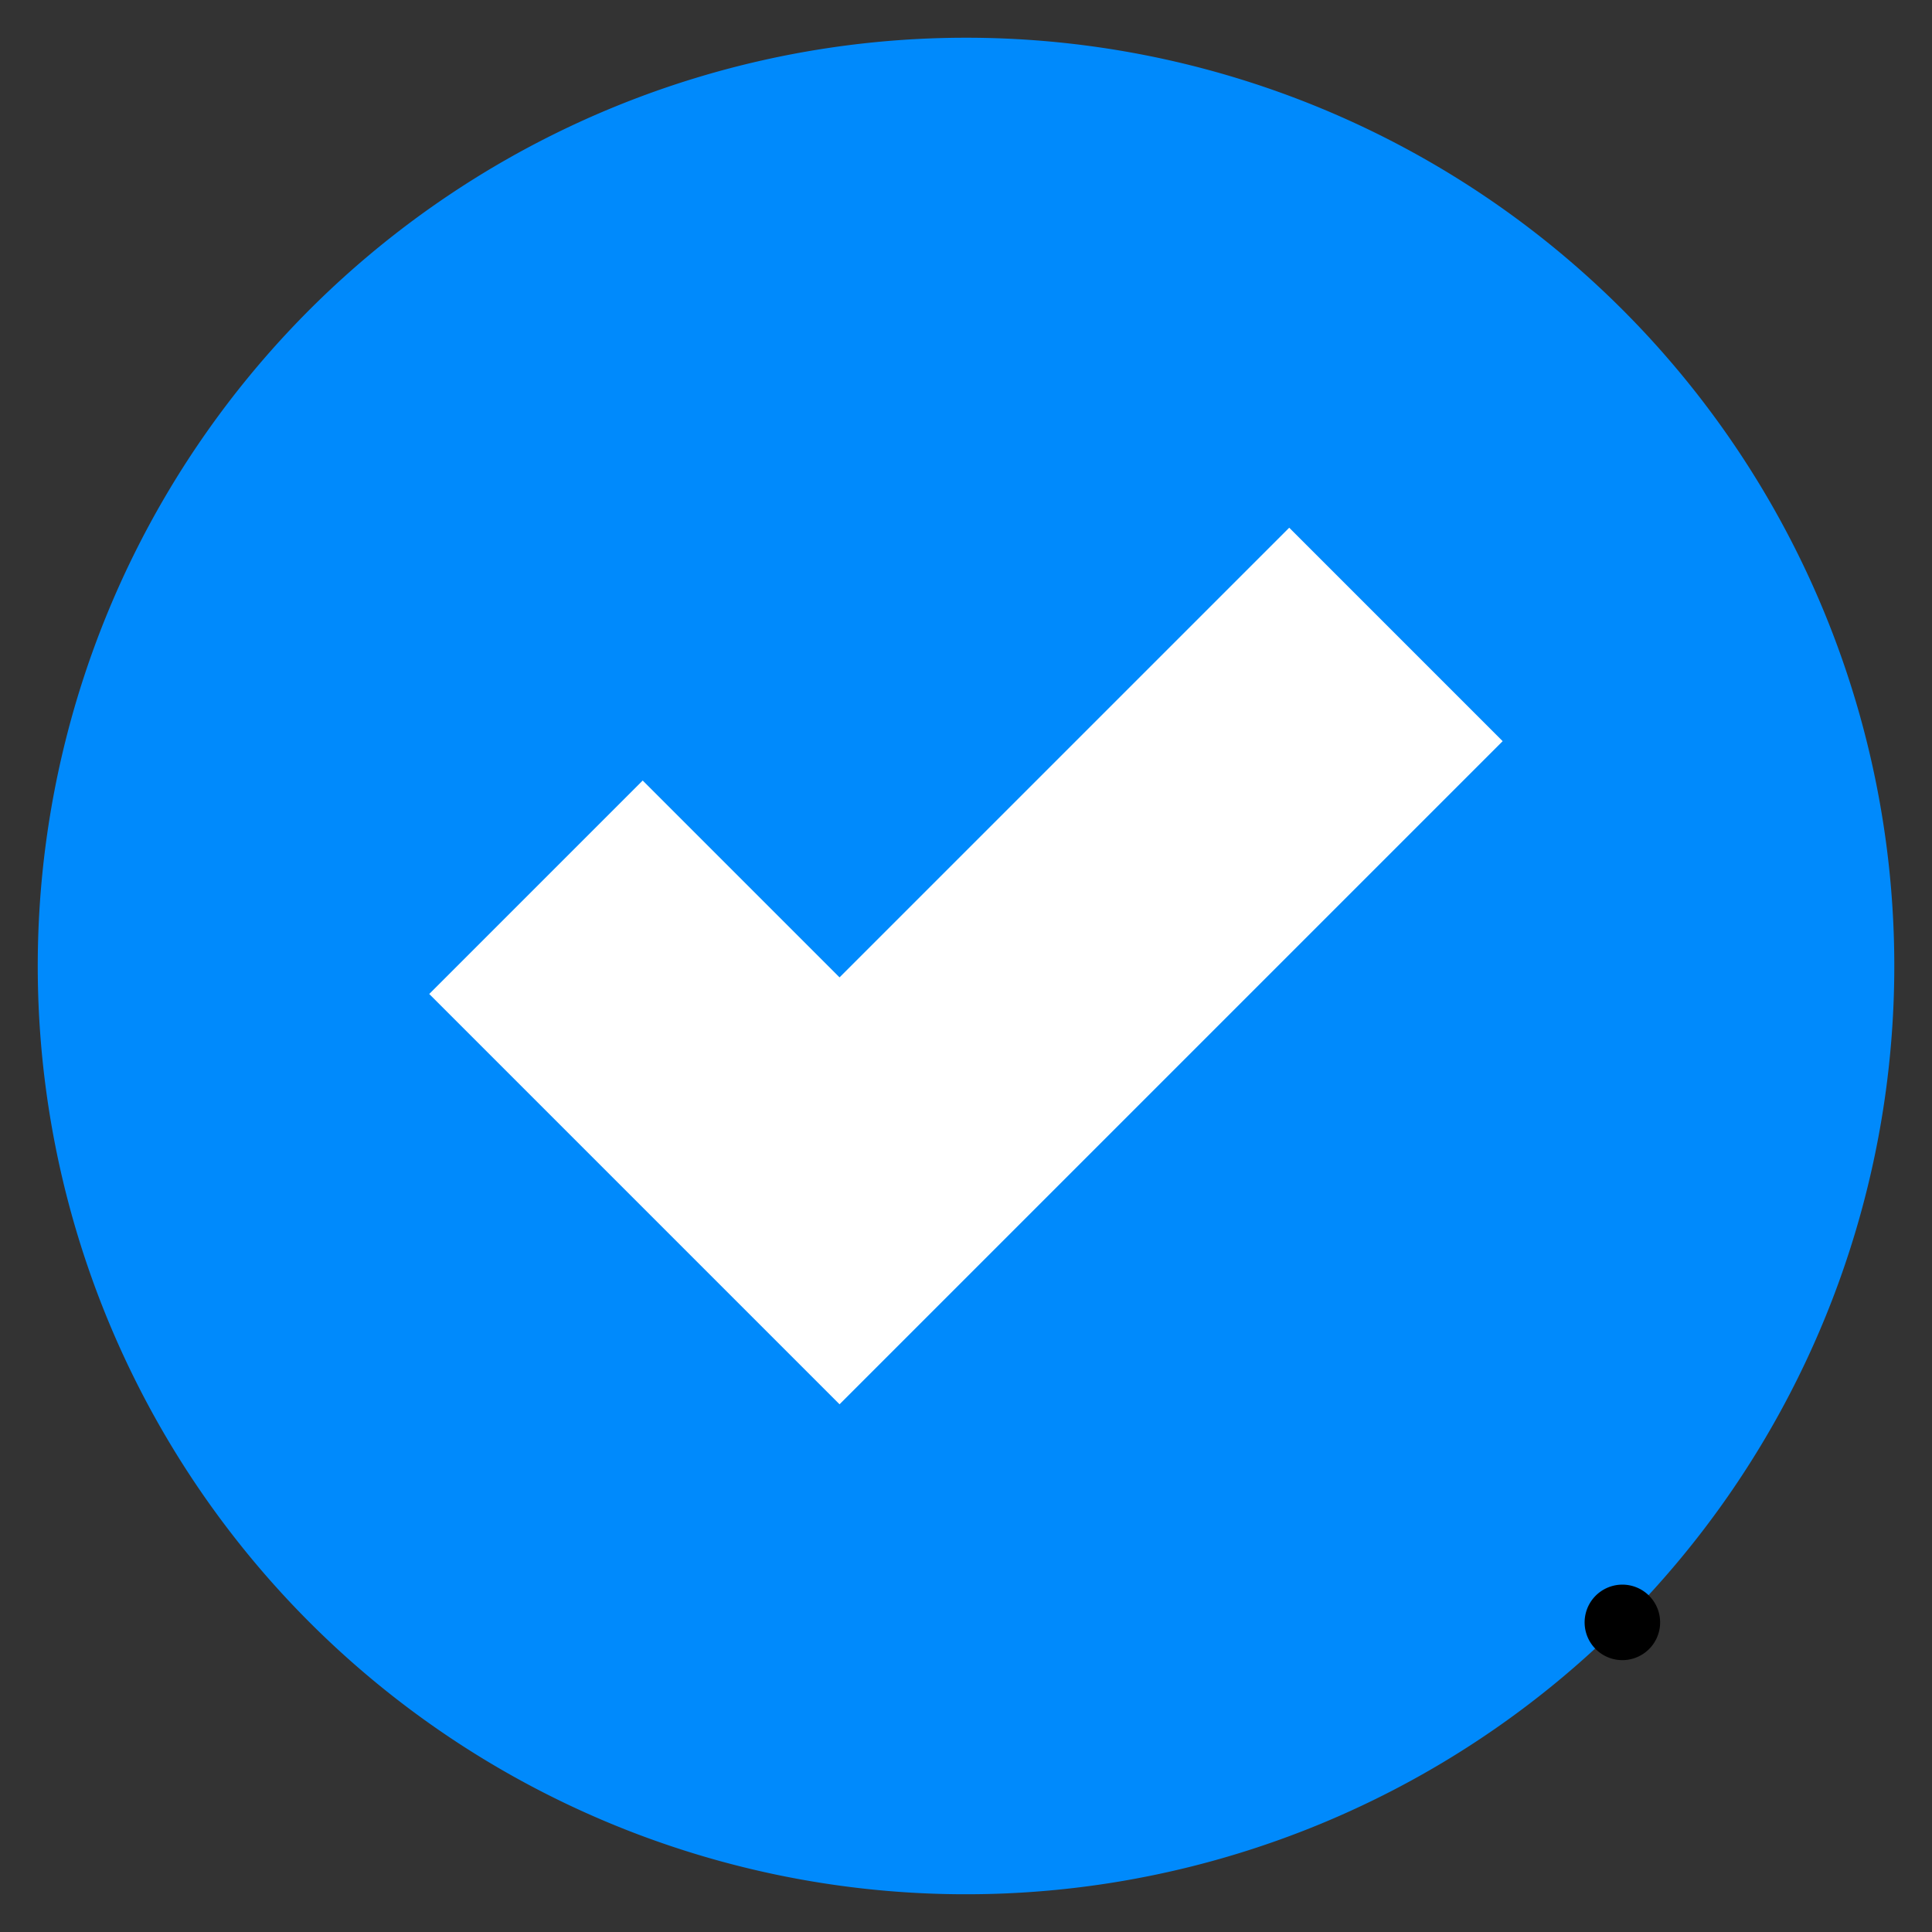 <svg xmlns="http://www.w3.org/2000/svg" width="75.792" height="75.792" viewBox="0 0 75.792 75.792">
  <rect x="0" y="0" width="75.792" height="75.792" fill="#333333" stroke="none"/>
  <g id="check-mark" transform="translate(0 0)">
    <path id="Path_29922" data-name="Path 29922" d="M82.832,46.416A36.416,36.416,0,1,1,46.416,10,36.416,36.416,0,0,1,82.832,46.416Zm0,0" transform="translate(-8.519 -8.52)" fill="#008afc"/>
    <path id="Path_29923" data-name="Path 29923" d="M147.5,139.848l-17.641,17.64-7.722-7.722-8.374,8.374,7.722,7.722,8.374,8.374,26.014-26.014Zm0,0" transform="translate(-96.924 -119.146)" fill="#fff"/>
    <path id="Path_29924" data-name="Path 29924" d="M121.342,167.2a1.48,1.48,0,0,1-1.047-.434l-16.1-16.1a1.481,1.481,0,0,1,0-2.094l8.374-8.374a1.48,1.48,0,0,1,2.094,0l6.675,6.675,16.593-16.594a1.48,1.48,0,0,1,2.094,0l8.374,8.374a1.48,1.48,0,0,1,0,2.093l-26.014,26.015a1.48,1.48,0,0,1-1.047.433Zm-14-17.576,14,14L145.263,139.7l-6.28-6.281-16.594,16.594a1.48,1.48,0,0,1-2.093,0l-6.675-6.675Zm0,0" transform="translate(-88.405 -110.626)" fill="none"/>
    <path id="Path_29925" data-name="Path 29925" d="M37.887,75.792q-1.45,0-2.9-.111A37.888,37.888,0,1,1,68.7,59.984a1.48,1.48,0,1,1-2.4-1.728,34.936,34.936,0,1,0-8.036,8.036,1.48,1.48,0,1,1,1.728,2.4,37.891,37.891,0,0,1-22.1,7.1Zm0,0" transform="translate(0)" fill="none"/>
    <path id="Path_29926" data-name="Path 29926" d="M421.433,422.914a1.481,1.481,0,1,1,1.047-.434A1.491,1.491,0,0,1,421.433,422.914Zm0,0" transform="translate(-357.787 -357.787)"/>
  </g>
</svg>
